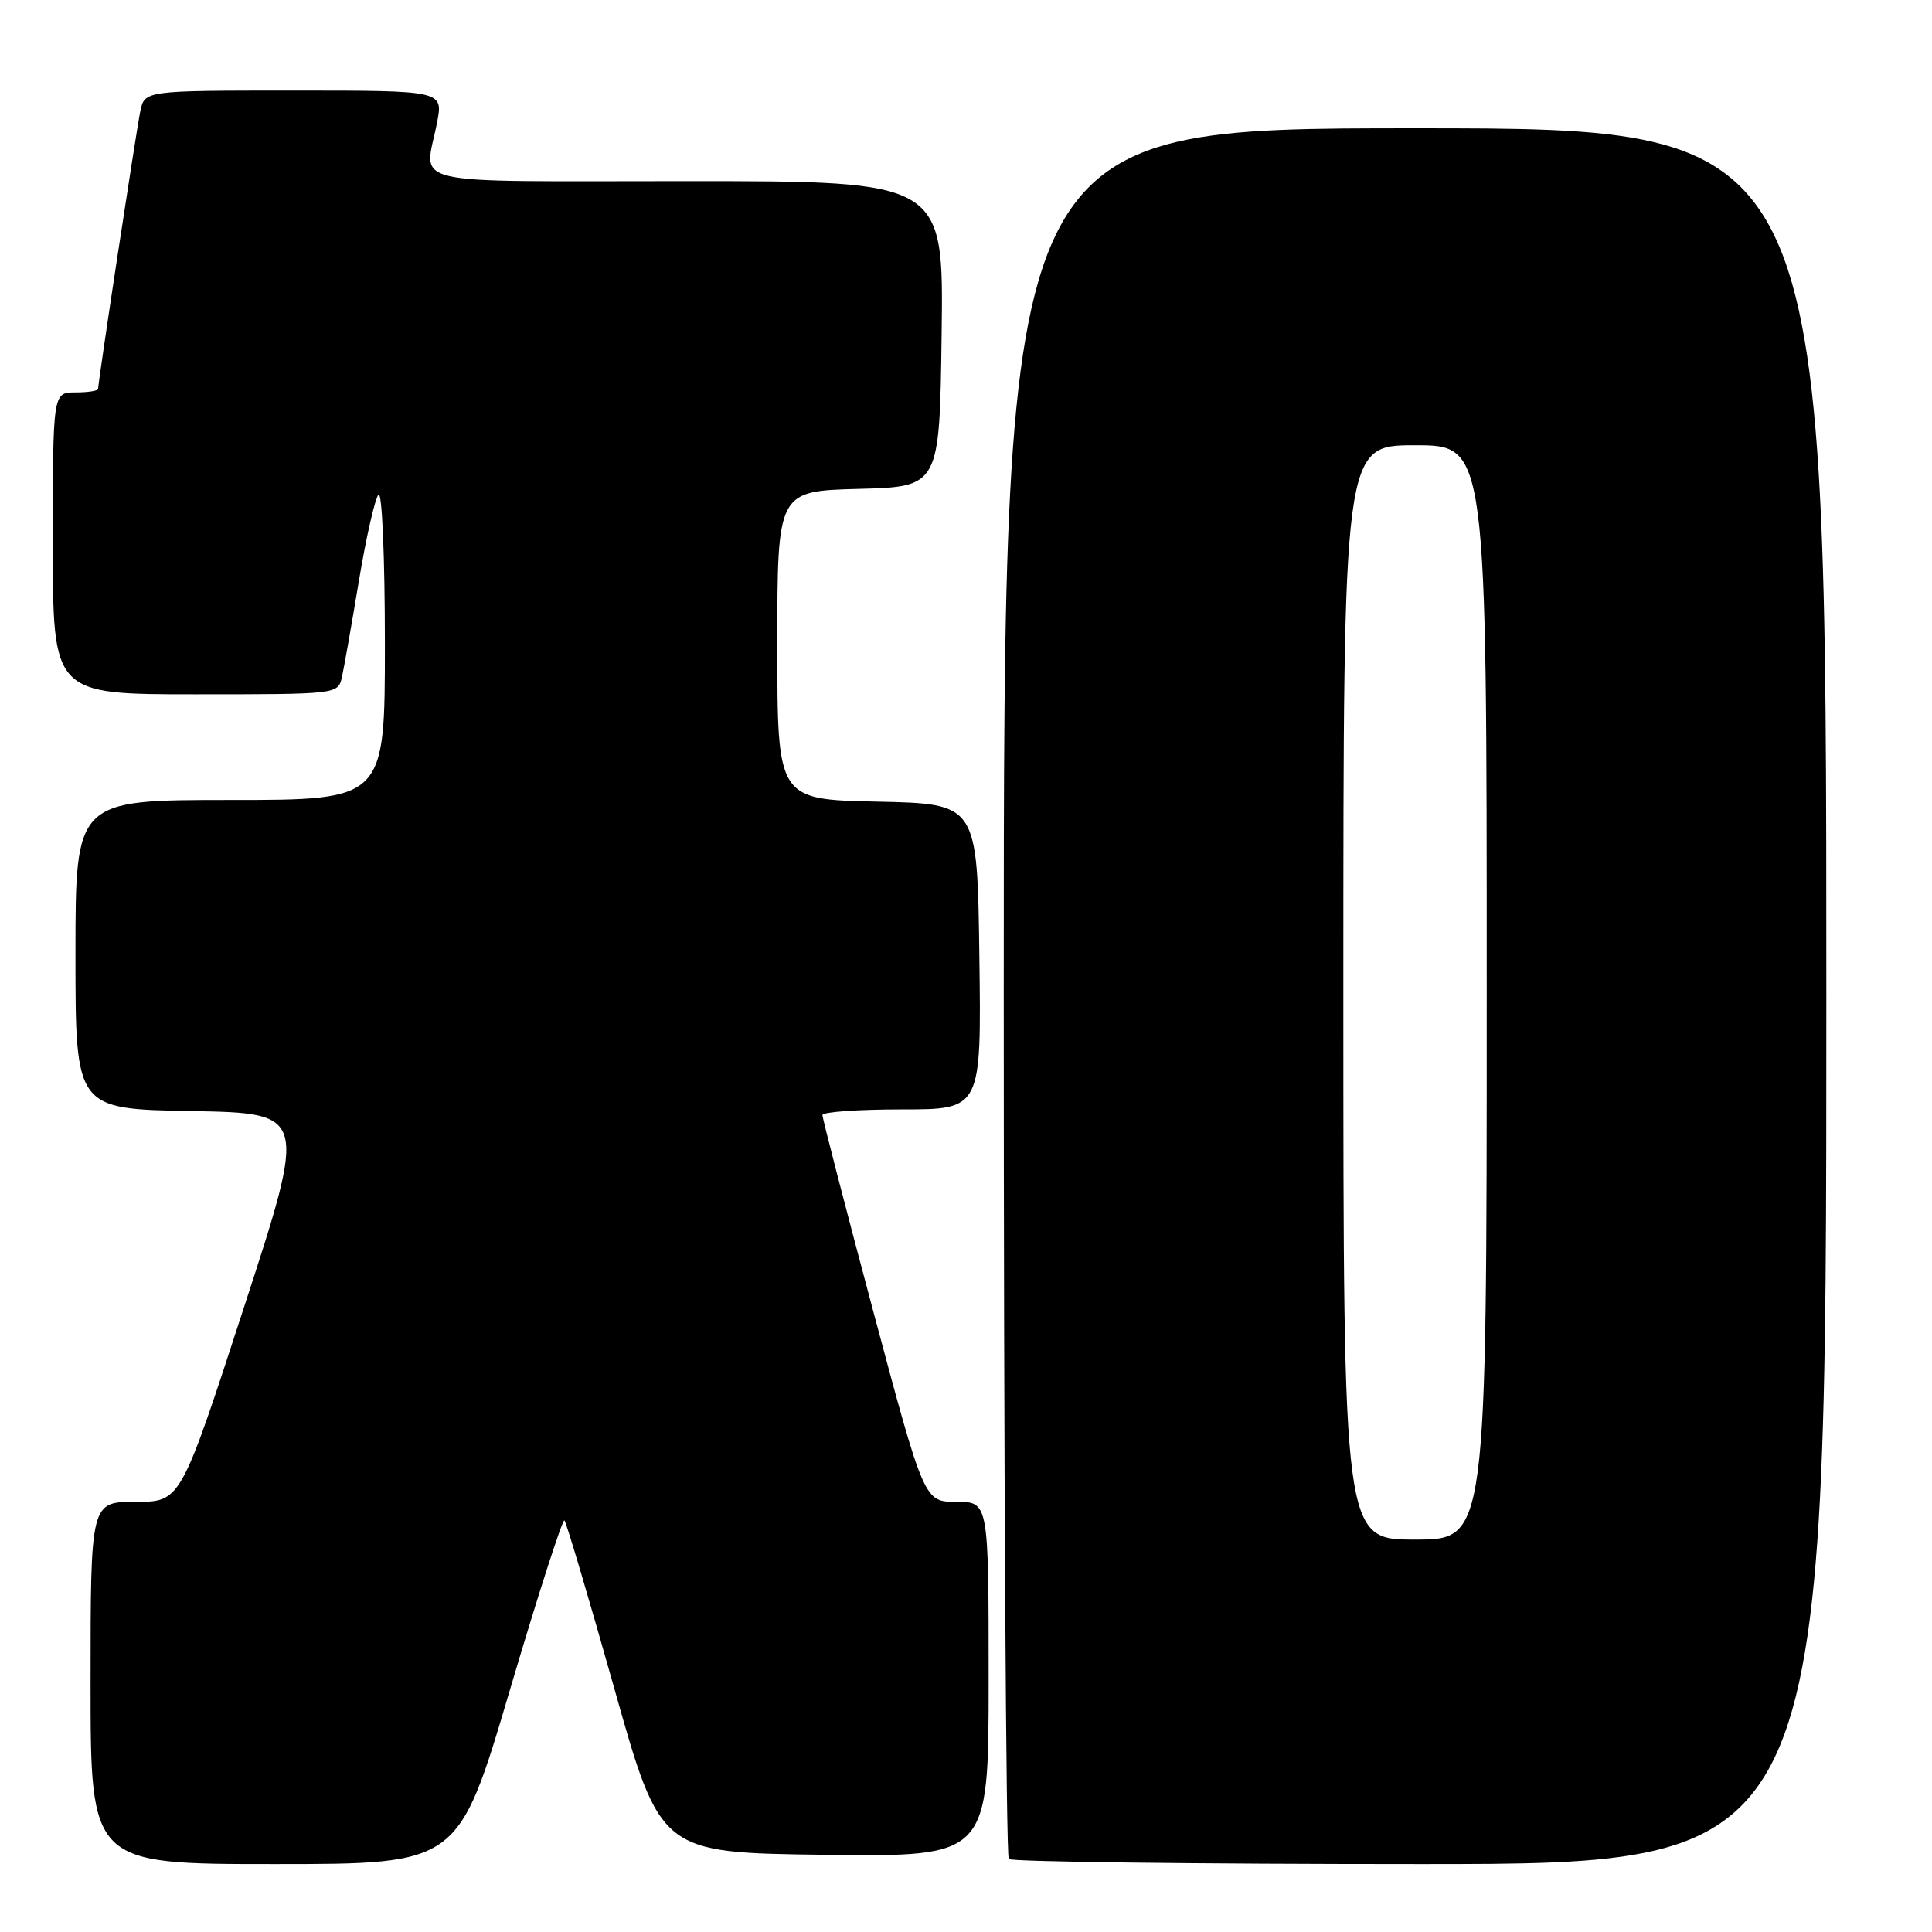 <?xml version="1.0" encoding="UTF-8" standalone="no"?>
<!DOCTYPE svg PUBLIC "-//W3C//DTD SVG 1.1//EN" "http://www.w3.org/Graphics/SVG/1.1/DTD/svg11.dtd" >
<svg xmlns="http://www.w3.org/2000/svg" xmlns:xlink="http://www.w3.org/1999/xlink" version="1.1" viewBox="0 0 256 256">
 <g >
 <path fill="currentColor"
d=" M 67.54 224.01 C 71.28 211.36 74.55 201.21 74.79 201.46 C 75.04 201.71 78.01 211.72 81.39 223.70 C 87.53 245.50 87.53 245.50 109.27 245.77 C 131.00 246.04 131.00 246.04 131.00 222.52 C 131.00 199.00 131.00 199.00 126.73 199.00 C 122.46 199.00 122.46 199.00 115.71 173.75 C 112.00 159.86 108.97 148.16 108.98 147.75 C 108.99 147.34 113.73 147.00 119.52 147.00 C 130.04 147.00 130.04 147.00 129.77 126.75 C 129.50 106.50 129.50 106.50 116.25 106.22 C 103.00 105.94 103.00 105.94 103.00 85.50 C 103.00 65.07 103.00 65.07 113.75 64.78 C 124.50 64.50 124.50 64.50 124.77 44.25 C 125.04 24.00 125.04 24.00 91.02 24.00 C 52.83 24.00 56.25 24.80 57.91 16.25 C 58.73 12.00 58.73 12.00 38.95 12.00 C 19.16 12.00 19.16 12.00 18.59 14.75 C 18.04 17.40 13.00 50.59 13.00 51.53 C 13.00 51.79 11.65 52.00 10.00 52.00 C 7.00 52.00 7.00 52.00 7.00 72.00 C 7.00 92.00 7.00 92.00 25.89 92.00 C 44.66 92.00 44.79 91.99 45.30 89.75 C 45.58 88.51 46.59 82.78 47.55 77.00 C 48.51 71.22 49.68 66.07 50.15 65.55 C 50.62 65.02 51.00 73.80 51.00 85.30 C 51.00 106.00 51.00 106.00 30.50 106.00 C 10.00 106.00 10.00 106.00 10.00 126.47 C 10.00 146.95 10.00 146.95 25.35 147.22 C 40.71 147.50 40.71 147.50 32.32 173.25 C 23.94 199.00 23.94 199.00 17.97 199.00 C 12.00 199.00 12.00 199.00 12.00 223.00 C 12.00 247.00 12.00 247.00 36.37 247.00 C 60.74 247.00 60.74 247.00 67.54 224.01 Z  M 242.00 132.00 C 242.00 17.00 242.00 17.00 187.50 17.00 C 133.00 17.00 133.00 17.00 133.00 131.33 C 133.00 194.22 133.30 245.97 133.67 246.33 C 134.03 246.70 158.56 247.00 188.17 247.00 C 242.00 247.00 242.00 247.00 242.00 132.00 Z  M 178.00 131.50 C 178.00 59.00 178.00 59.00 187.50 59.00 C 197.00 59.00 197.00 59.00 197.00 131.50 C 197.00 204.00 197.00 204.00 187.50 204.00 C 178.00 204.00 178.00 204.00 178.00 131.50 Z "/>
</g>
</svg>